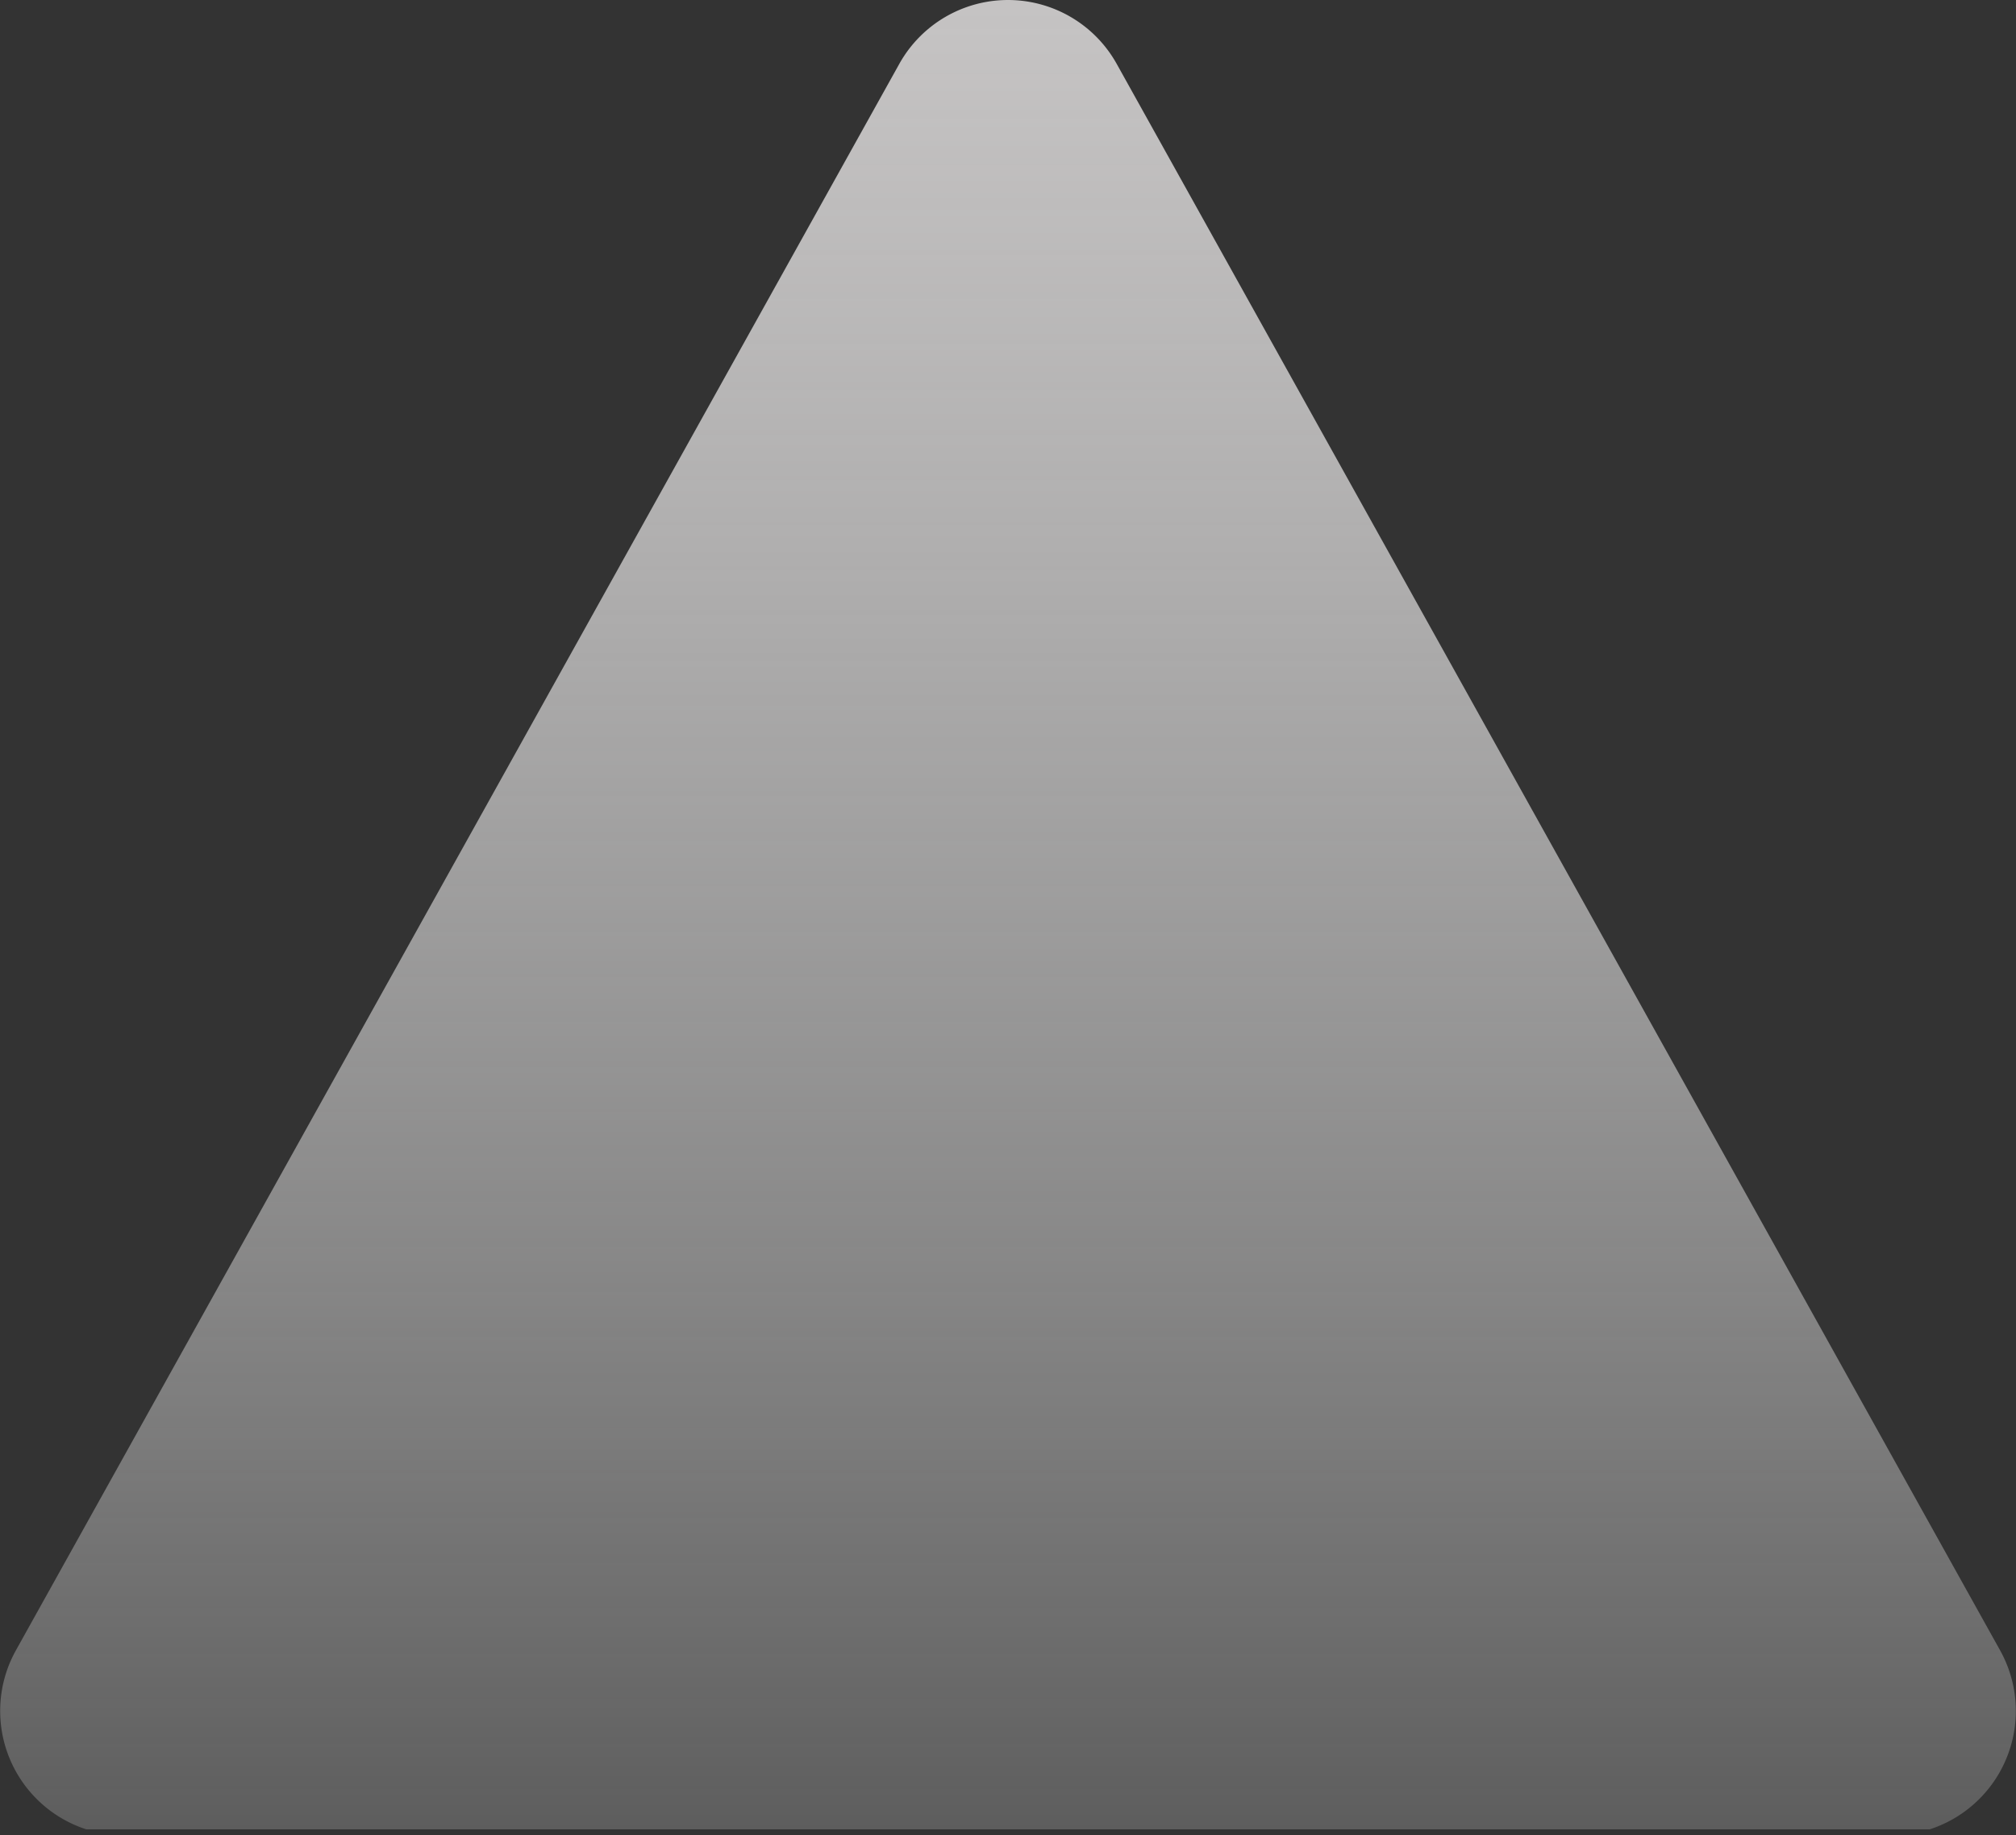<svg xmlns="http://www.w3.org/2000/svg" xmlns:xlink="http://www.w3.org/1999/xlink" width="80.998" height="73.724" viewBox="0 0 80.998 73.724">
  <rect x="0" y="0" width="80.998" height="73.724" fill="#333333" stroke="none"/>
  <defs>
    <linearGradient id="linear-gradient" x1="0.5" y1="1" x2="0.5" gradientUnits="objectBoundingBox">
      <stop offset="0" stop-color="#fff" stop-opacity="0"/>
      <stop offset="0" stop-color="#fff" stop-opacity="0.208"/>
      <stop offset="1" stop-color="#c5c3c3"/>
    </linearGradient>
  </defs>
  <g id="パス_4" data-name="パス 4" transform="translate(-3.501 -5.276)" fill="url(#linear-gradient)">
    <path d="M39.632,7.843a5,5,0,0,1,8.736,0L83.86,71.567A5,5,0,0,1,79.492,79H8.508A5,5,0,0,1,4.14,71.567Z" stroke="none"/>
    <path d="M 44 6.276 C 42.528 6.276 41.222 7.043 40.505 8.329 L 5.013 72.054 C 4.316 73.306 4.333 74.791 5.059 76.027 C 5.786 77.262 7.075 78 8.508 78 L 79.492 78 C 80.925 78 82.214 77.262 82.941 76.027 C 83.667 74.791 83.684 73.306 82.987 72.054 L 47.495 8.329 C 46.778 7.043 45.472 6.276 44 6.276 M 44 5.276 C 45.707 5.276 47.415 6.131 48.368 7.843 L 83.86 71.567 C 85.716 74.9 83.307 79 79.492 79 L 8.508 79 C 4.693 79 2.284 74.9 4.14 71.567 L 39.632 7.843 C 40.585 6.131 42.293 5.276 44 5.276 Z" stroke="none" fill="rgba(255,255,255,0)"/>
  </g>
</svg>
